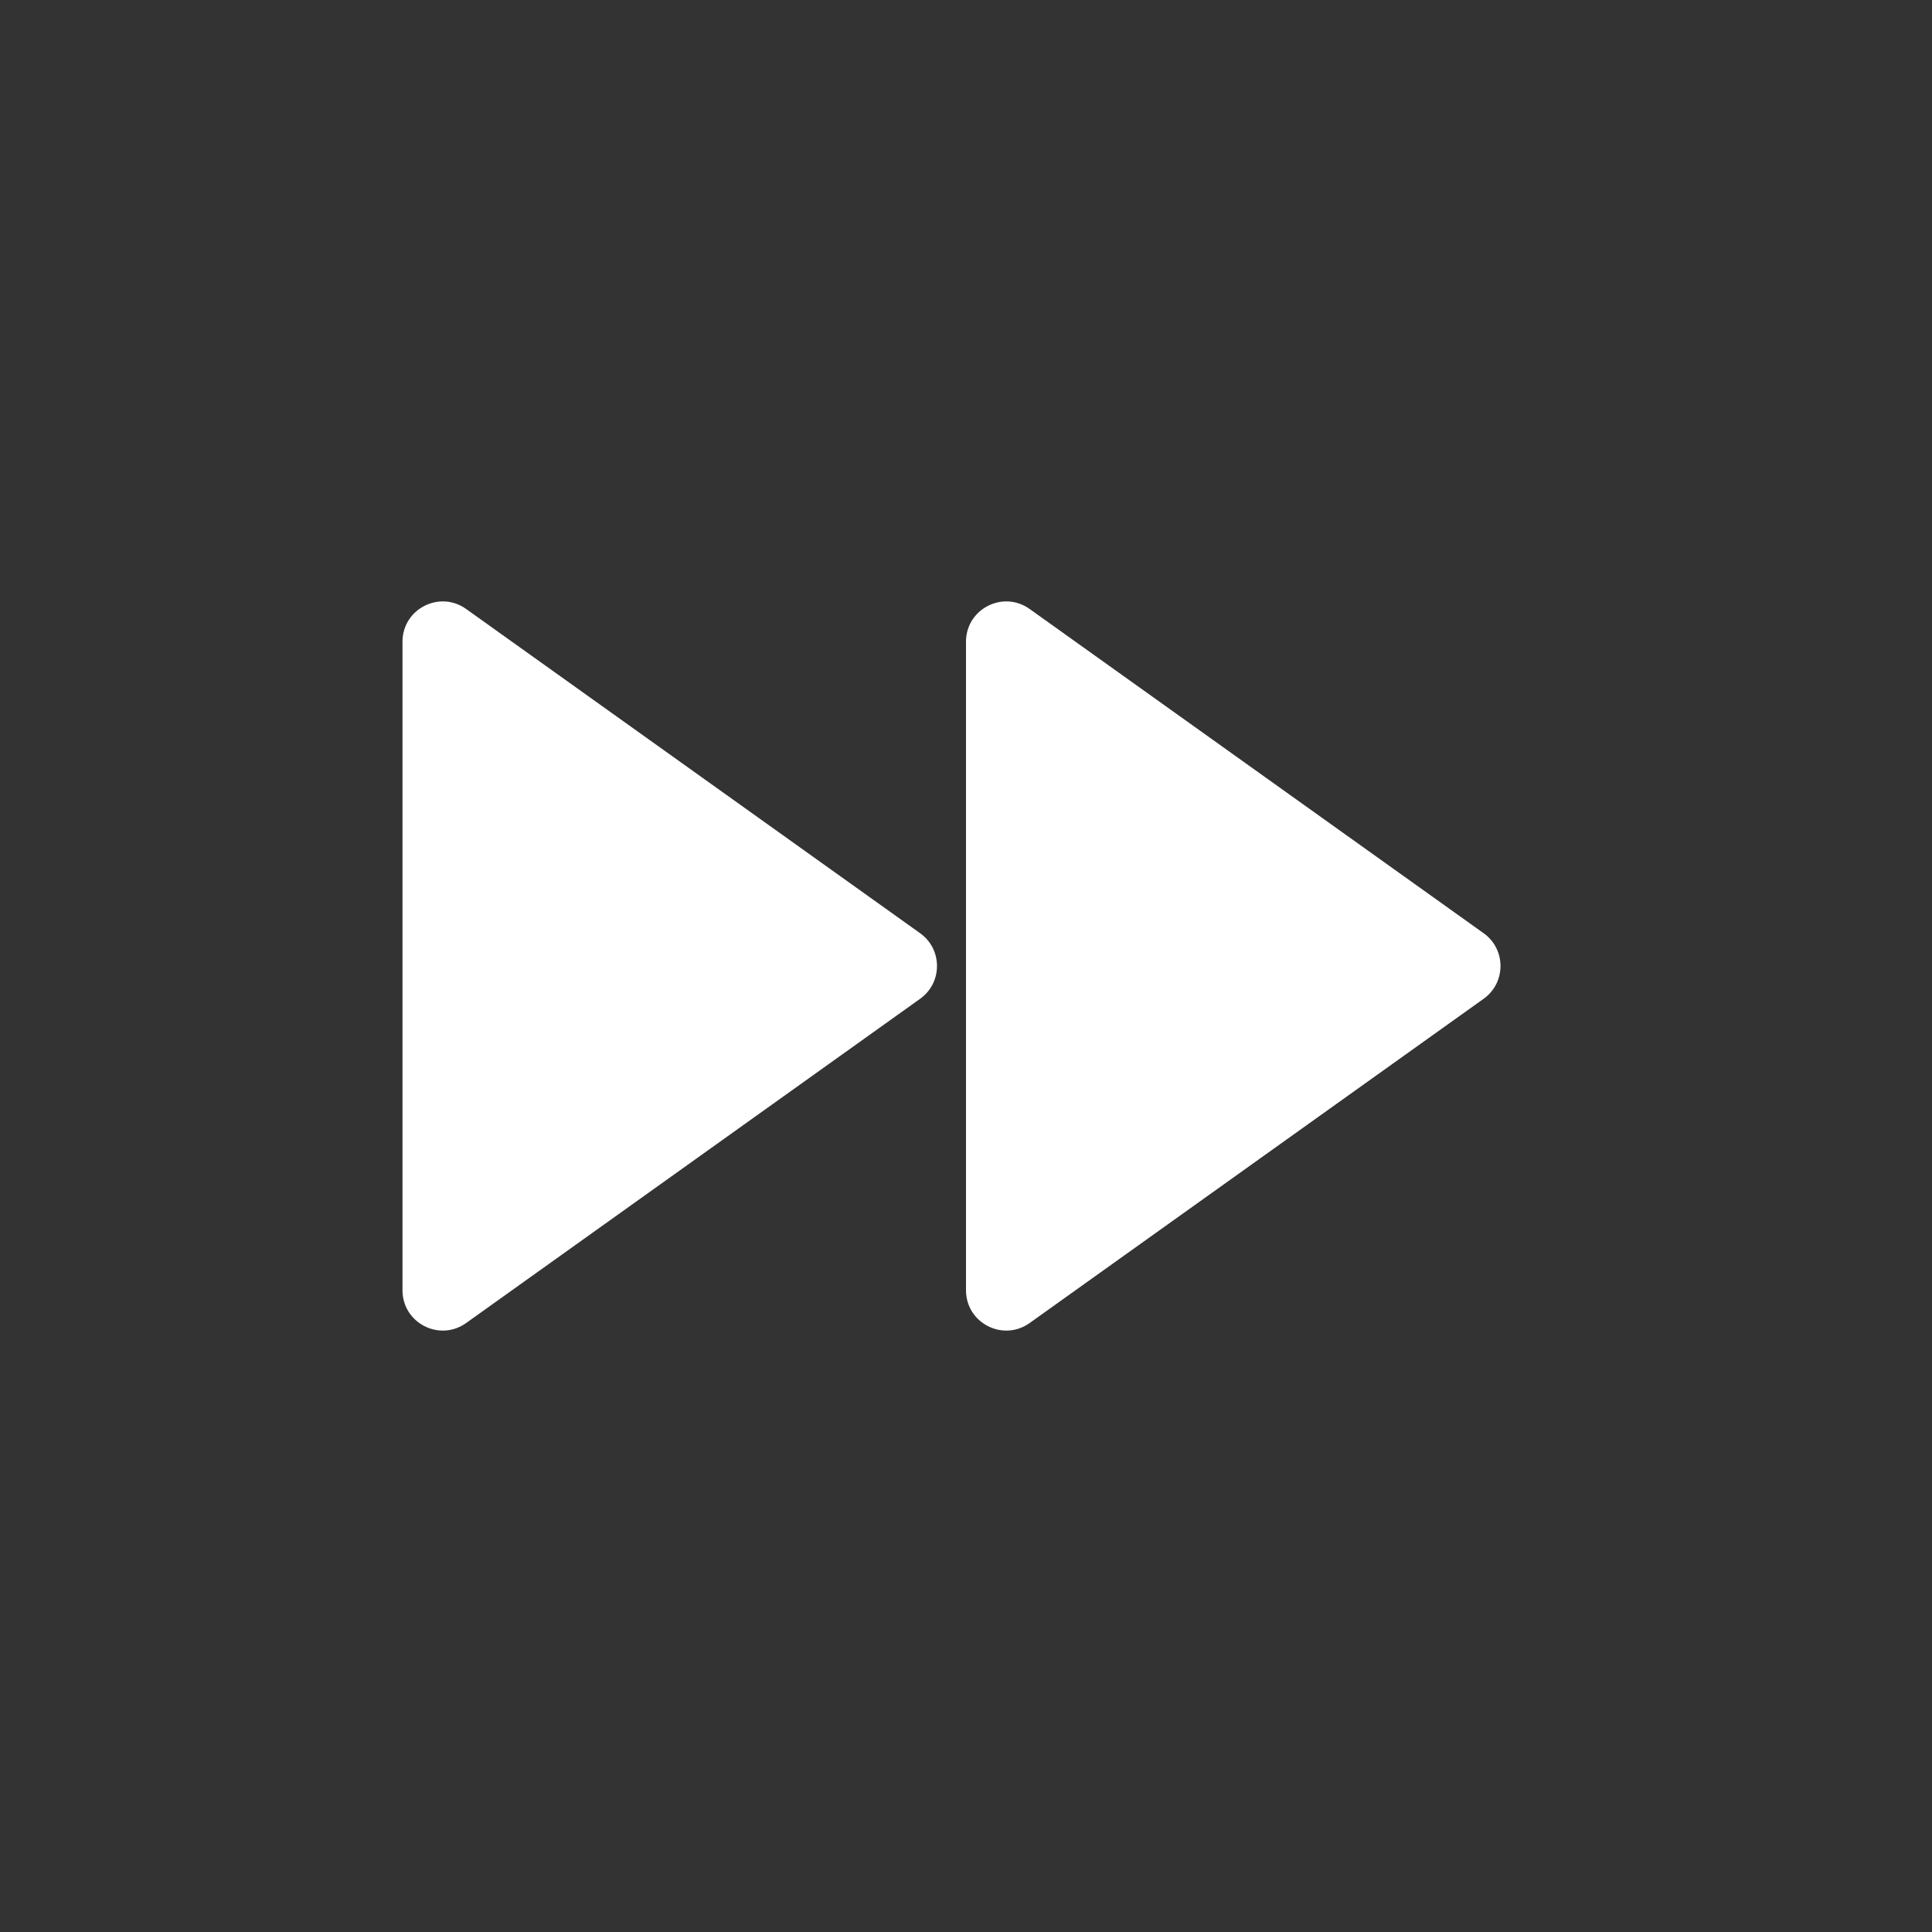 <svg width="48" height="48" viewBox="0 0 48 48" fill="none" xmlns="http://www.w3.org/2000/svg">
<rect x="0" y="0" width="48" height="48" fill="#333333" stroke="none"/>
<path d="M36.861 24.814C37.419 24.415 37.419 23.585 36.861 23.186L25.581 15.13C24.919 14.657 24 15.13 24 15.943V32.057C24 32.87 24.919 33.343 25.581 32.87L36.861 24.814ZM11.581 15.13C10.919 14.657 10 15.13 10 15.943V32.057C10 32.87 10.919 33.343 11.581 32.87L22.861 24.814C23.419 24.415 23.419 23.585 22.861 23.186L11.581 15.13Z" fill="white"/>
</svg>
